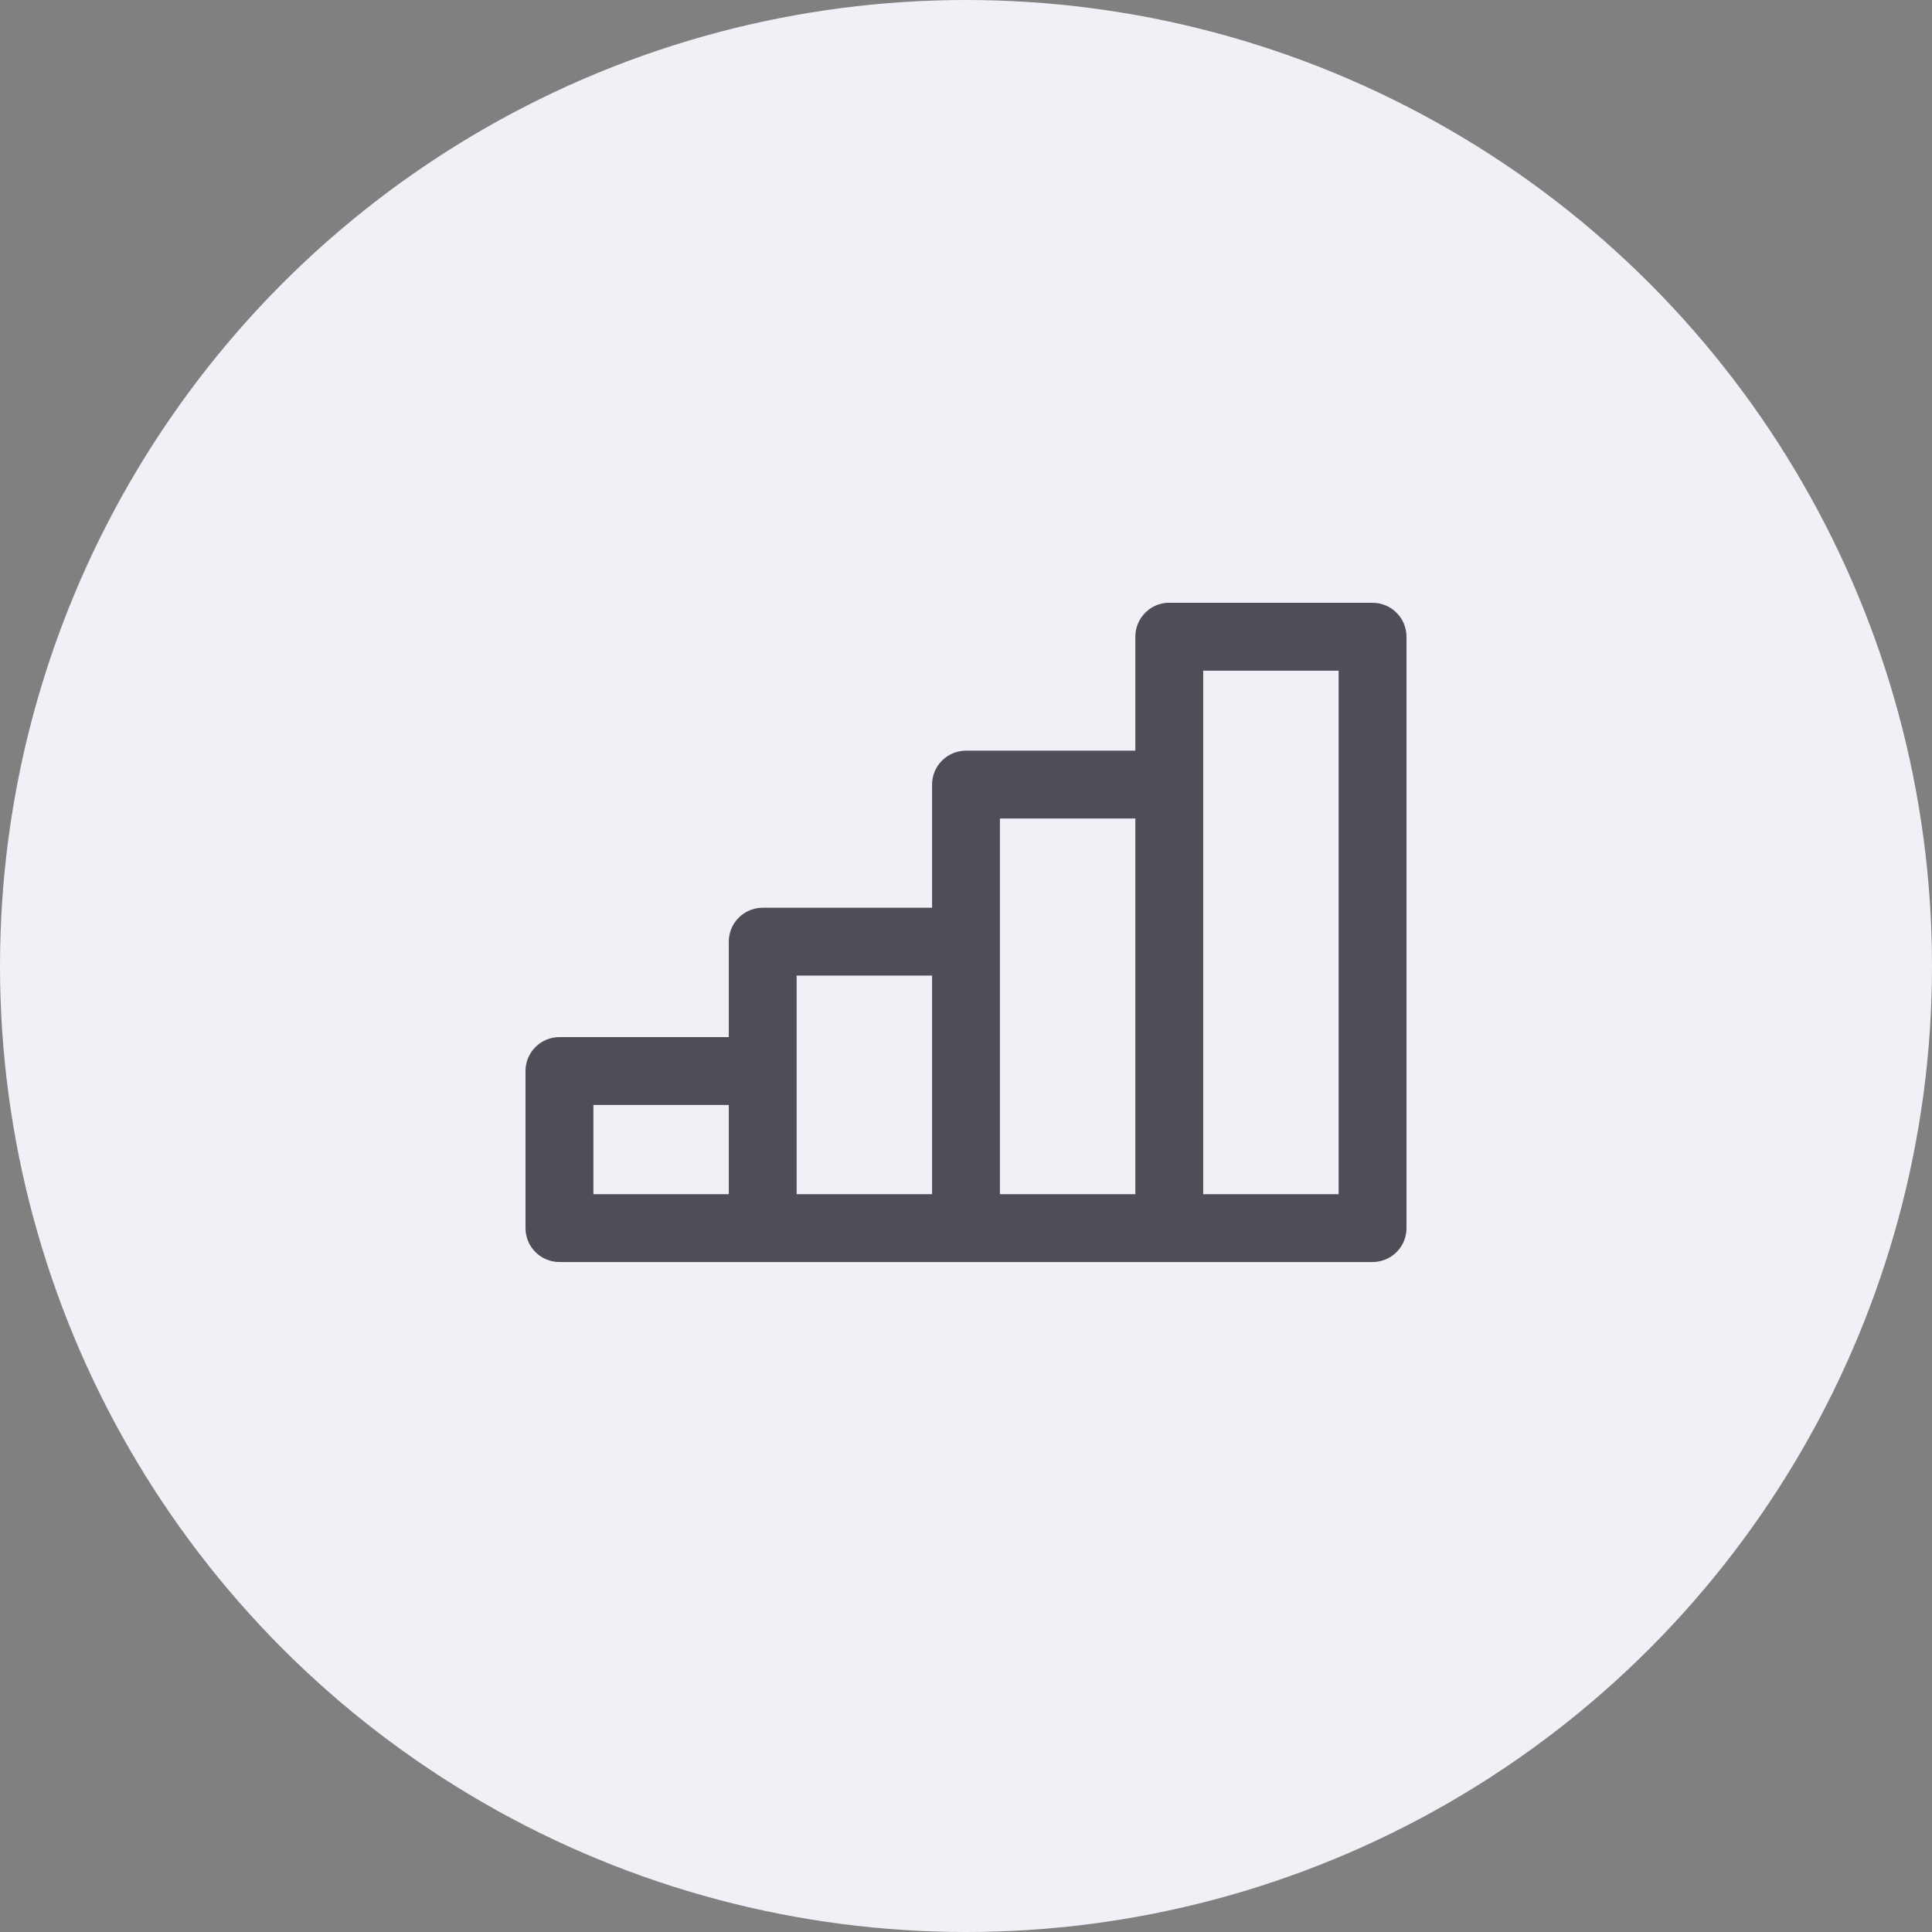 <svg width="50" height="50" viewBox="0 0 50 50" fill="none" xmlns="http://www.w3.org/2000/svg">
<rect x="0" y="0" width="50" height="50" fill="#808080" stroke="none"/>
<circle cx="25" cy="25" r="25" fill="#F0F0F7"/>
<path d="M30.216 16C30.097 16.012 29.987 16.067 29.907 16.155C29.826 16.244 29.782 16.359 29.783 16.479V19.827H25C24.873 19.827 24.752 19.877 24.662 19.967C24.572 20.056 24.522 20.178 24.522 20.305V23.892H19.739C19.612 23.892 19.491 23.942 19.401 24.032C19.311 24.122 19.261 24.243 19.261 24.37V27.24H14.478C14.351 27.24 14.23 27.29 14.14 27.38C14.05 27.469 14 27.591 14 27.718V31.783C14 31.91 14.05 32.032 14.14 32.121C14.23 32.211 14.351 32.261 14.478 32.261H35.522C35.649 32.261 35.77 32.211 35.86 32.121C35.95 32.032 36 31.91 36 31.783V16.479C36 16.352 35.95 16.23 35.86 16.141C35.77 16.051 35.649 16 35.522 16H30.261C30.246 16 30.231 16 30.216 16ZM30.739 16.957H35.044V31.305H30.739V16.957ZM25.478 20.783H29.783V31.305H25.478V20.783ZM20.217 24.848H24.522V31.305H20.217V24.848ZM14.957 28.196H19.261V31.305H14.957V28.196Z" fill="#4E4E56" stroke="#4E4E56" stroke-width="0.8"/>
</svg>
